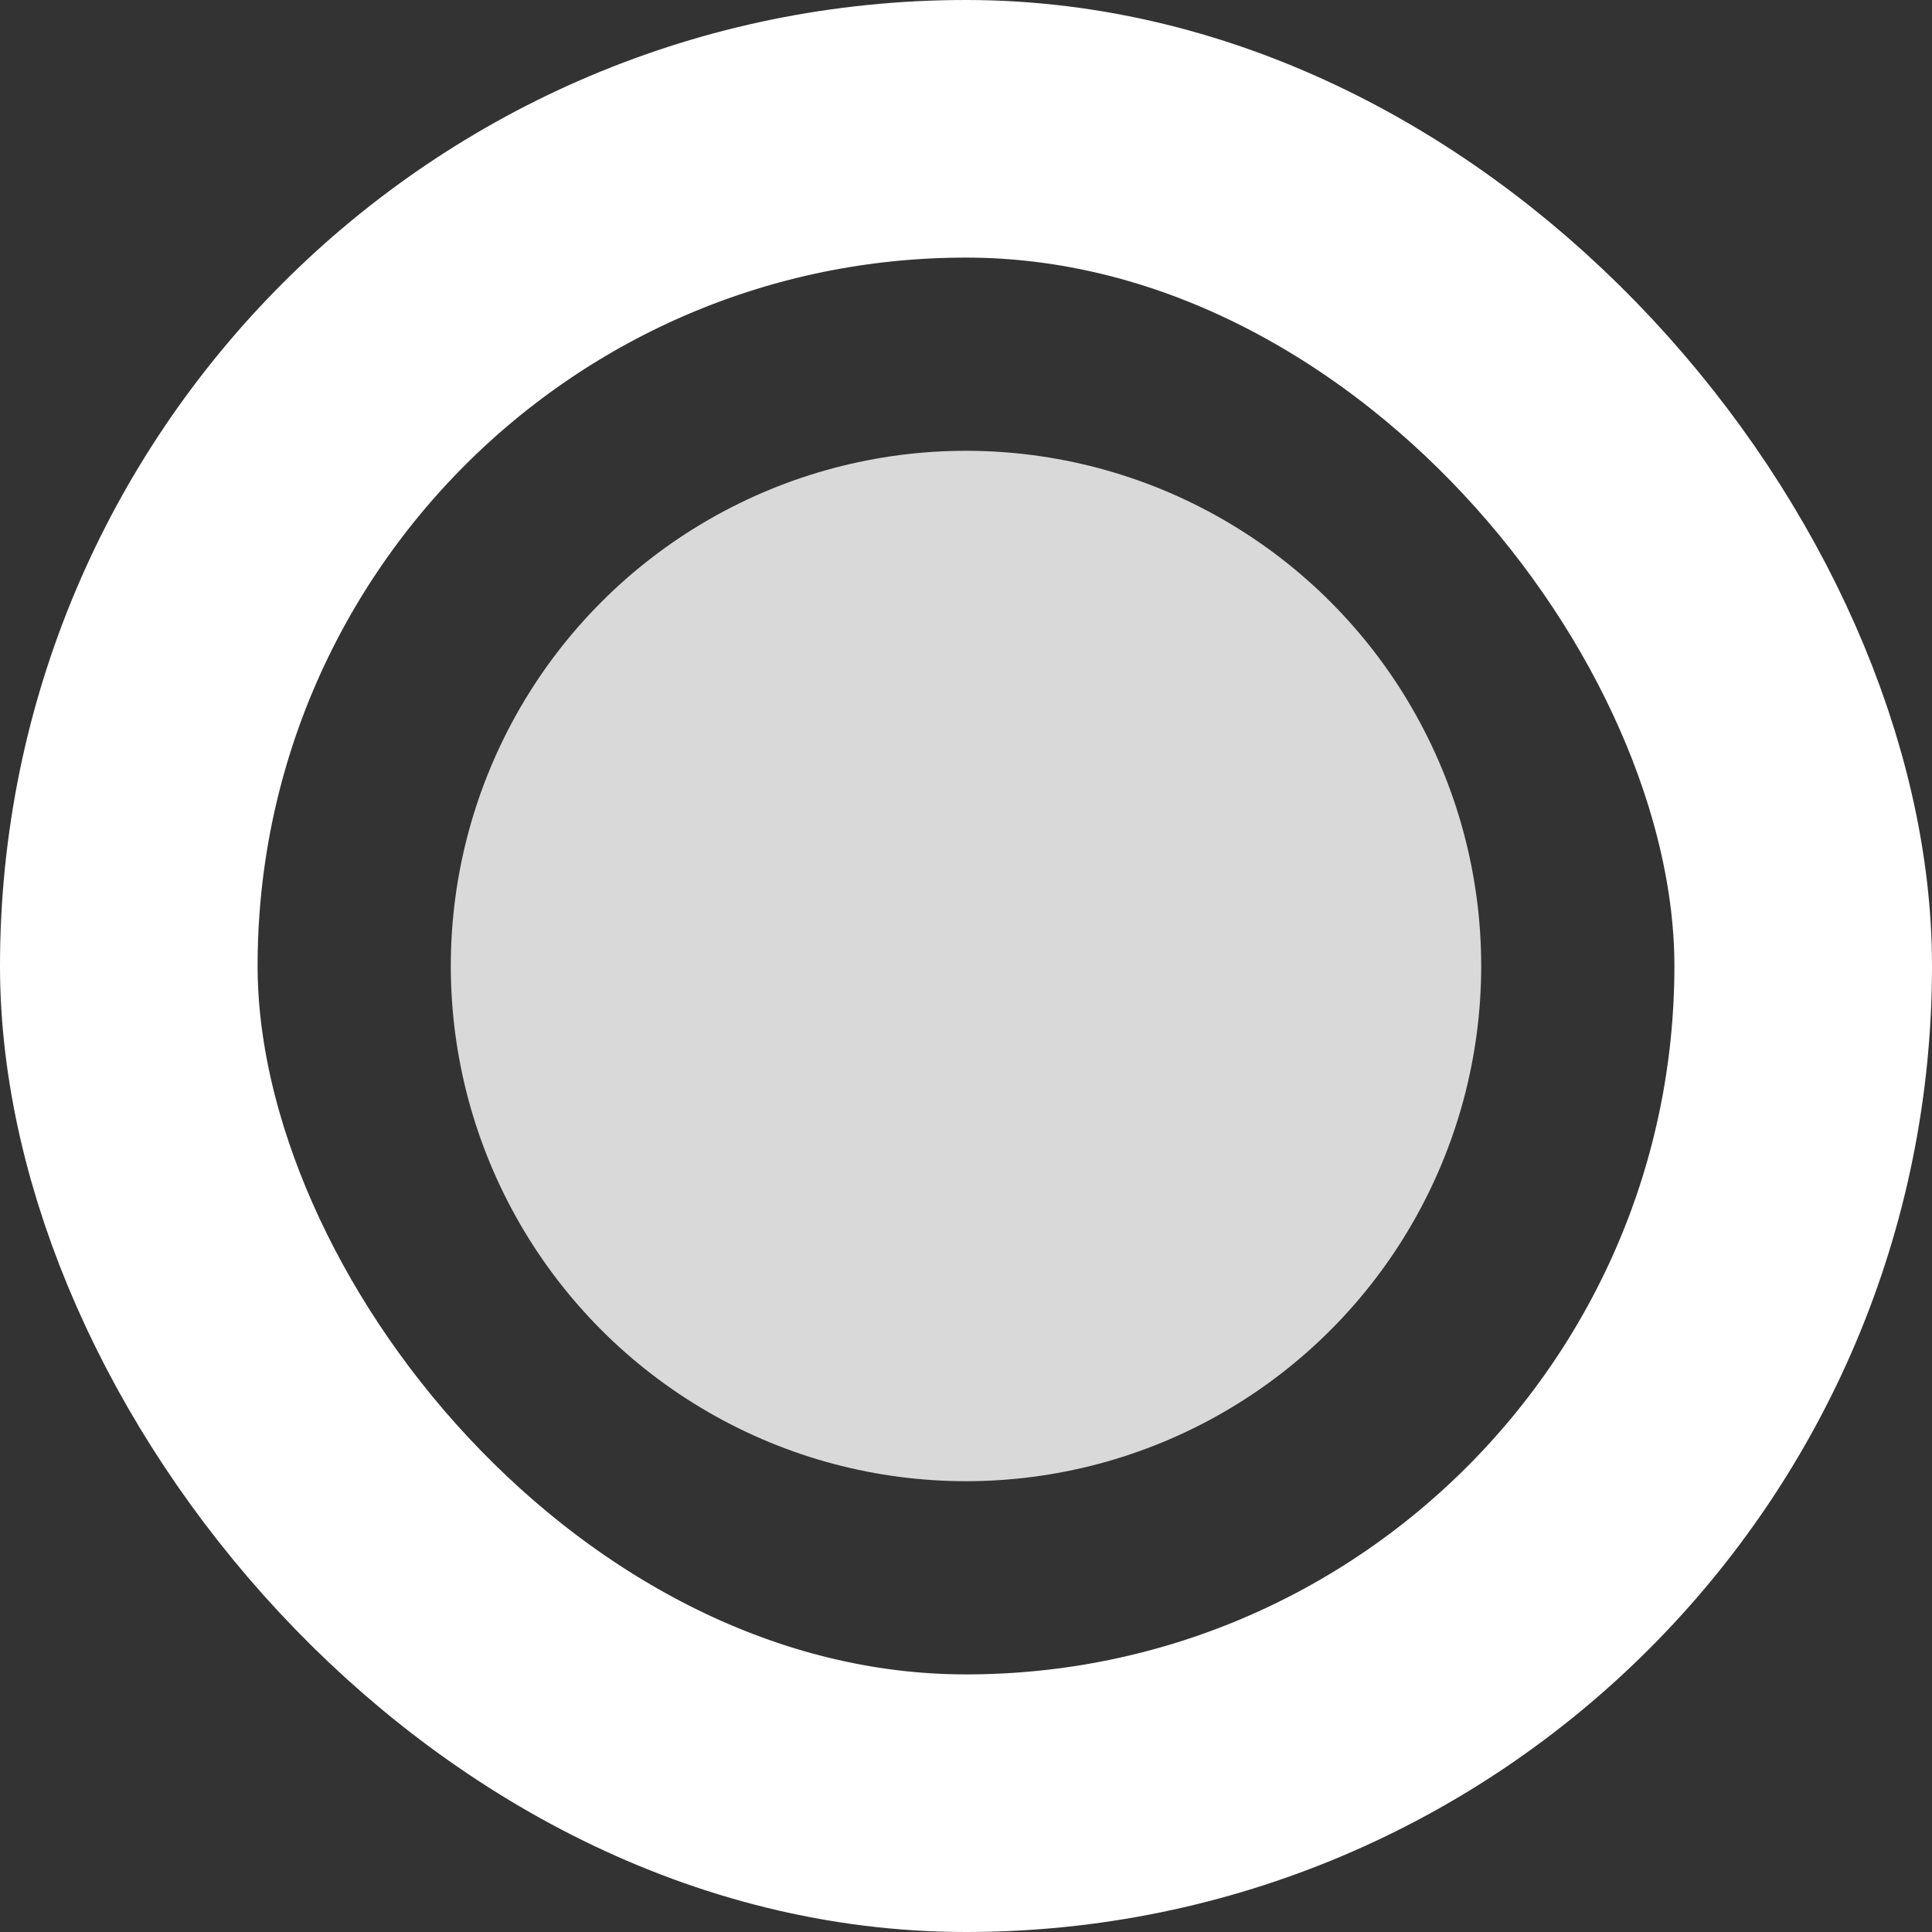 <svg width="15" height="15" viewBox="0 0 15 15" fill="none" xmlns="http://www.w3.org/2000/svg">
<rect x="0" y="0" width="15" height="15" fill="#333333" stroke="none"/>
<rect x="1" y="1" width="13" height="13" rx="6.5" stroke="white" stroke-width="2"/>
<circle cx="7.5" cy="7.5" r="4" fill="#D9D9D9"/>
</svg>
